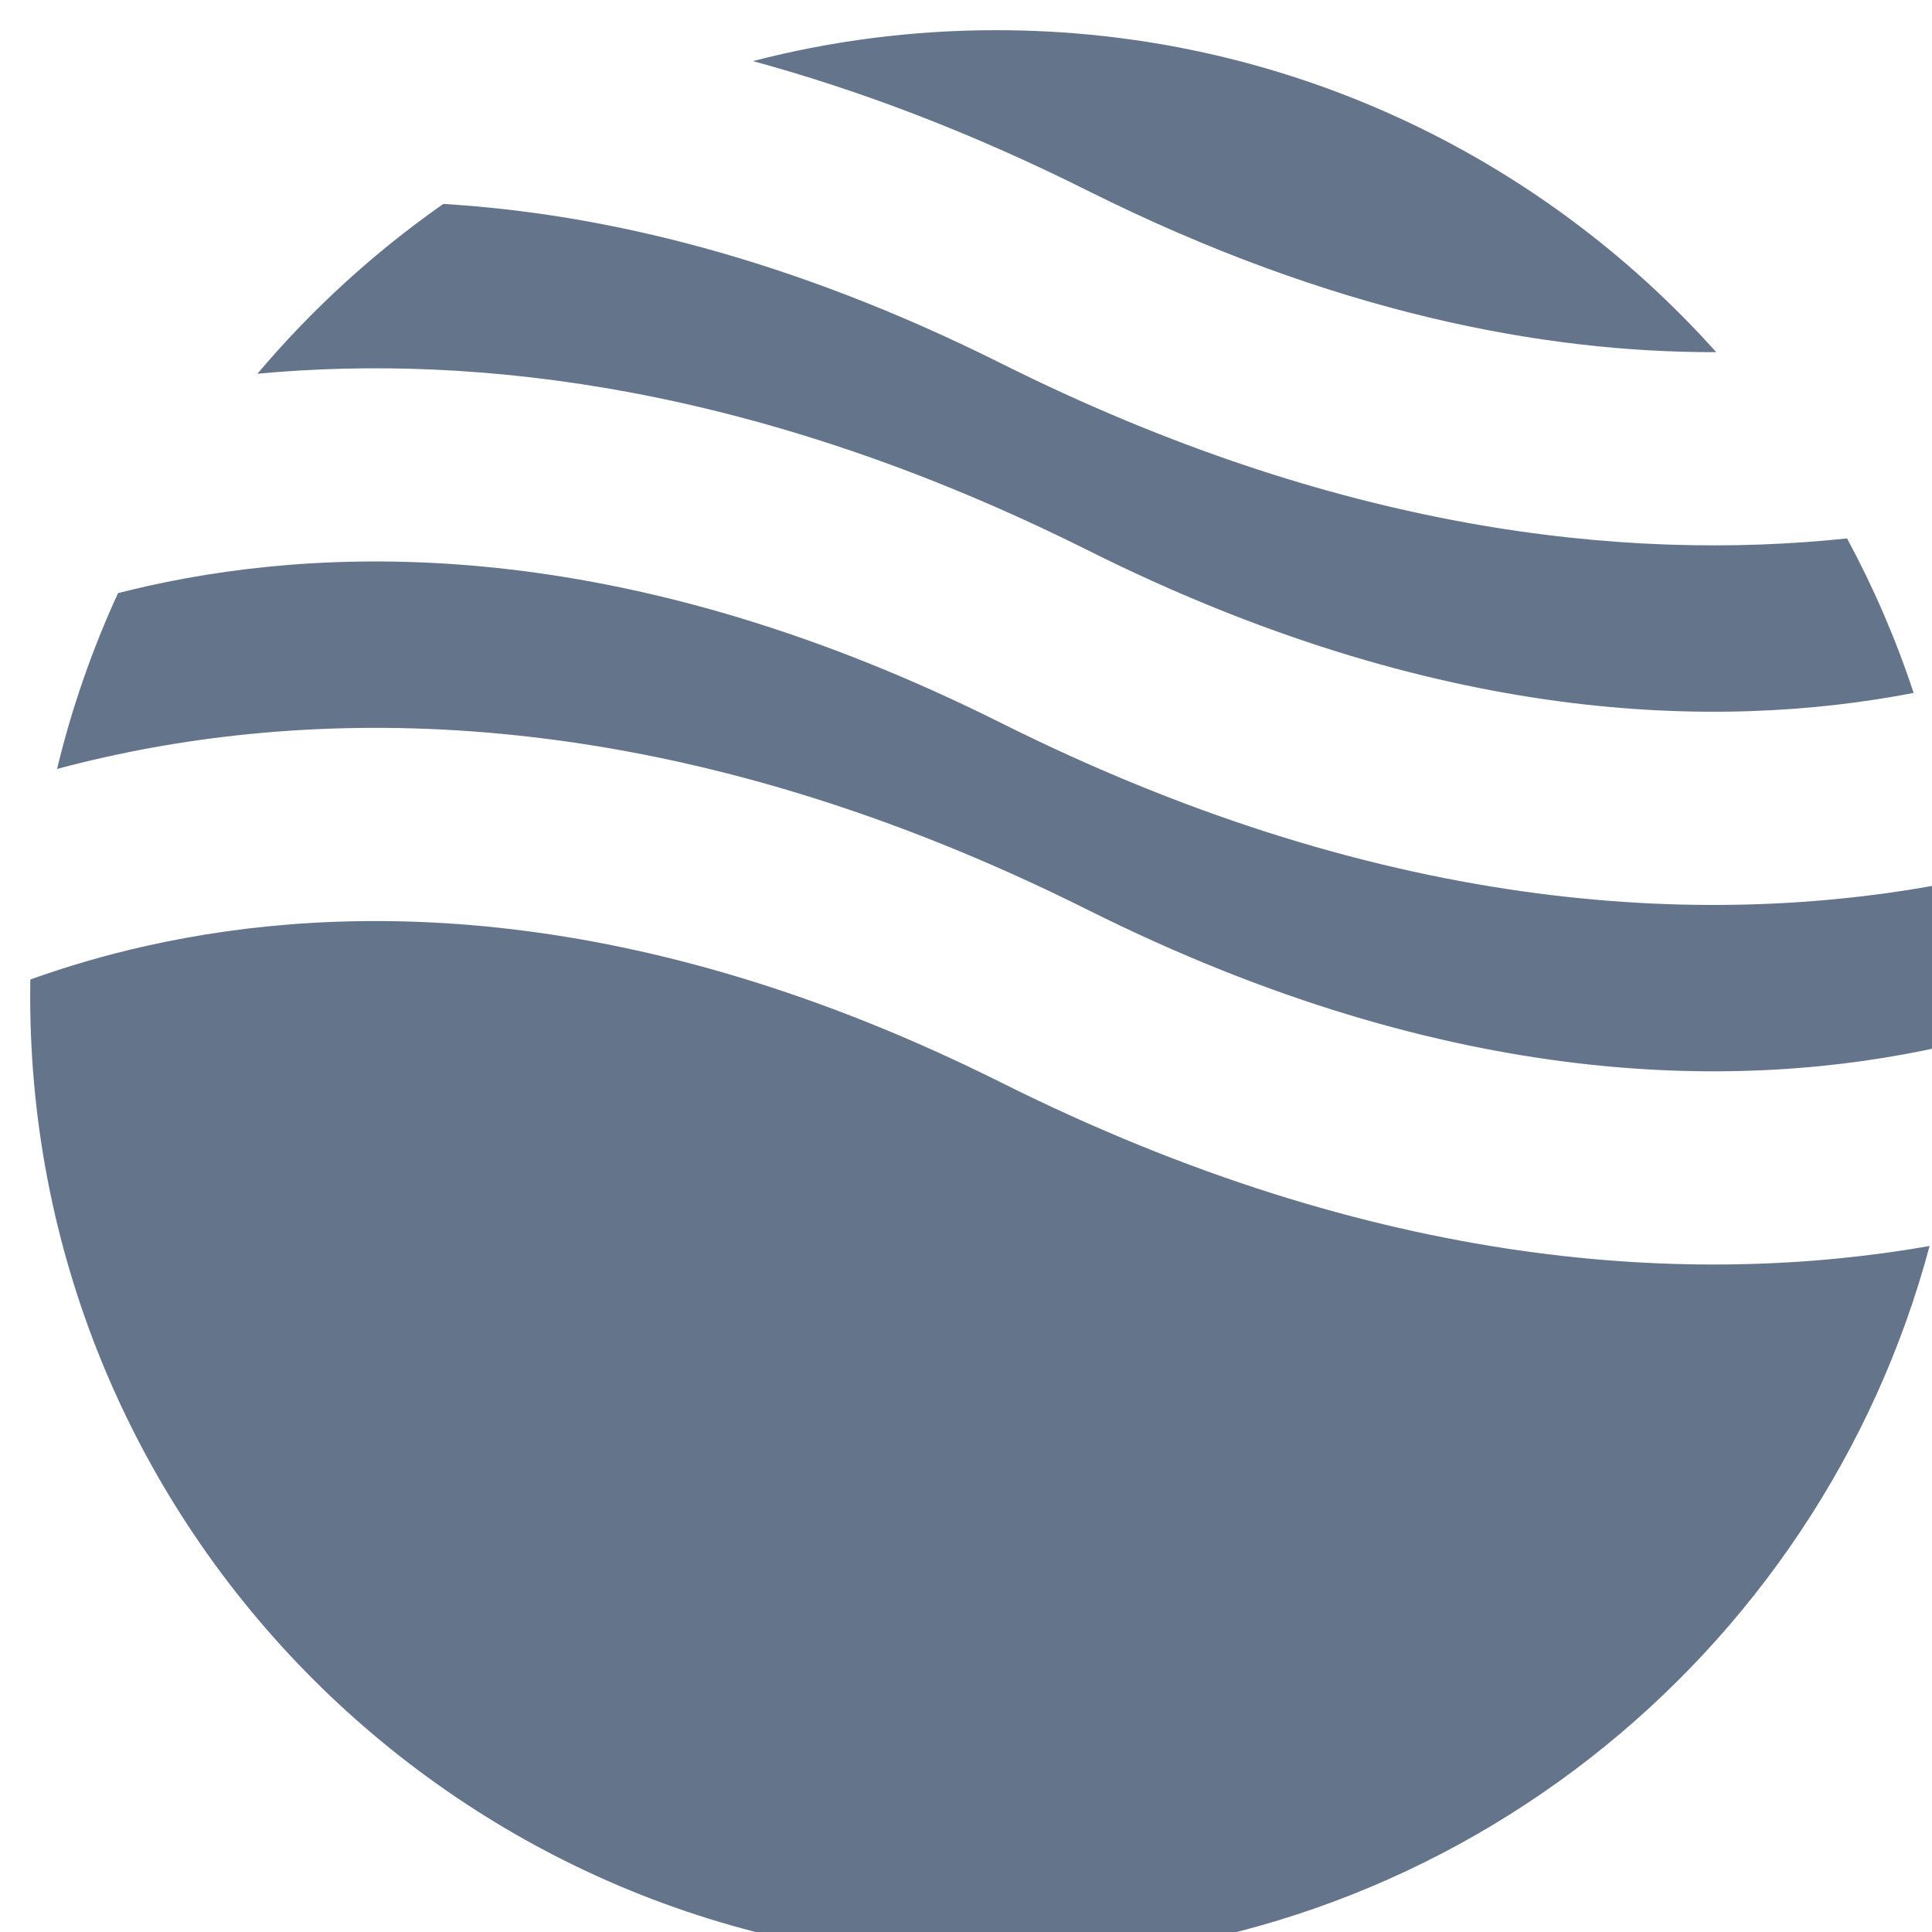 <svg width="32" height="32" viewBox="0 0 32 32" fill="none" xmlns="http://www.w3.org/2000/svg"><path fill-rule="evenodd" clip-rule="evenodd" d="M7.342 3.378C6.198 4.179 5.163 5.125 4.264 6.19C7.936 5.849 12.6 6.406 18.015 9.113C23.798 12.005 28.455 12.102 31.696 11.477C31.402 10.587 31.032 9.731 30.593 8.918C26.883 9.309 22.127 8.791 16.584 6.02C13.065 4.26 9.962 3.535 7.342 3.378ZM28.426 5.833C25.496 2.56 21.239 0.5 16.5 0.5C15.108 0.5 13.758 0.678 12.471 1.012C14.214 1.487 16.066 2.183 18.015 3.158C22.074 5.187 25.577 5.84 28.426 5.833ZM32.389 14.602C28.474 15.376 23.067 15.217 16.584 11.976C10.524 8.945 5.7 8.983 2.447 9.706C2.279 9.744 2.115 9.783 1.955 9.824C1.529 10.75 1.189 11.724 0.945 12.736C1.206 12.666 1.475 12.6 1.753 12.538C5.7 11.661 11.276 11.699 18.015 15.069C24.076 18.099 28.9 18.061 32.153 17.338C32.264 17.313 32.374 17.288 32.482 17.261C32.494 17.009 32.5 16.755 32.5 16.5C32.5 15.858 32.462 15.225 32.389 14.602ZM31.96 20.638C28.083 21.316 22.834 21.055 16.584 17.931C10.524 14.901 5.7 14.939 2.447 15.662C1.725 15.822 1.075 16.018 0.502 16.224C0.501 16.316 0.5 16.408 0.5 16.5C0.5 25.337 7.663 32.5 16.5 32.5C23.906 32.5 30.136 27.469 31.96 20.638Z" fill="#64748b"></path></svg>